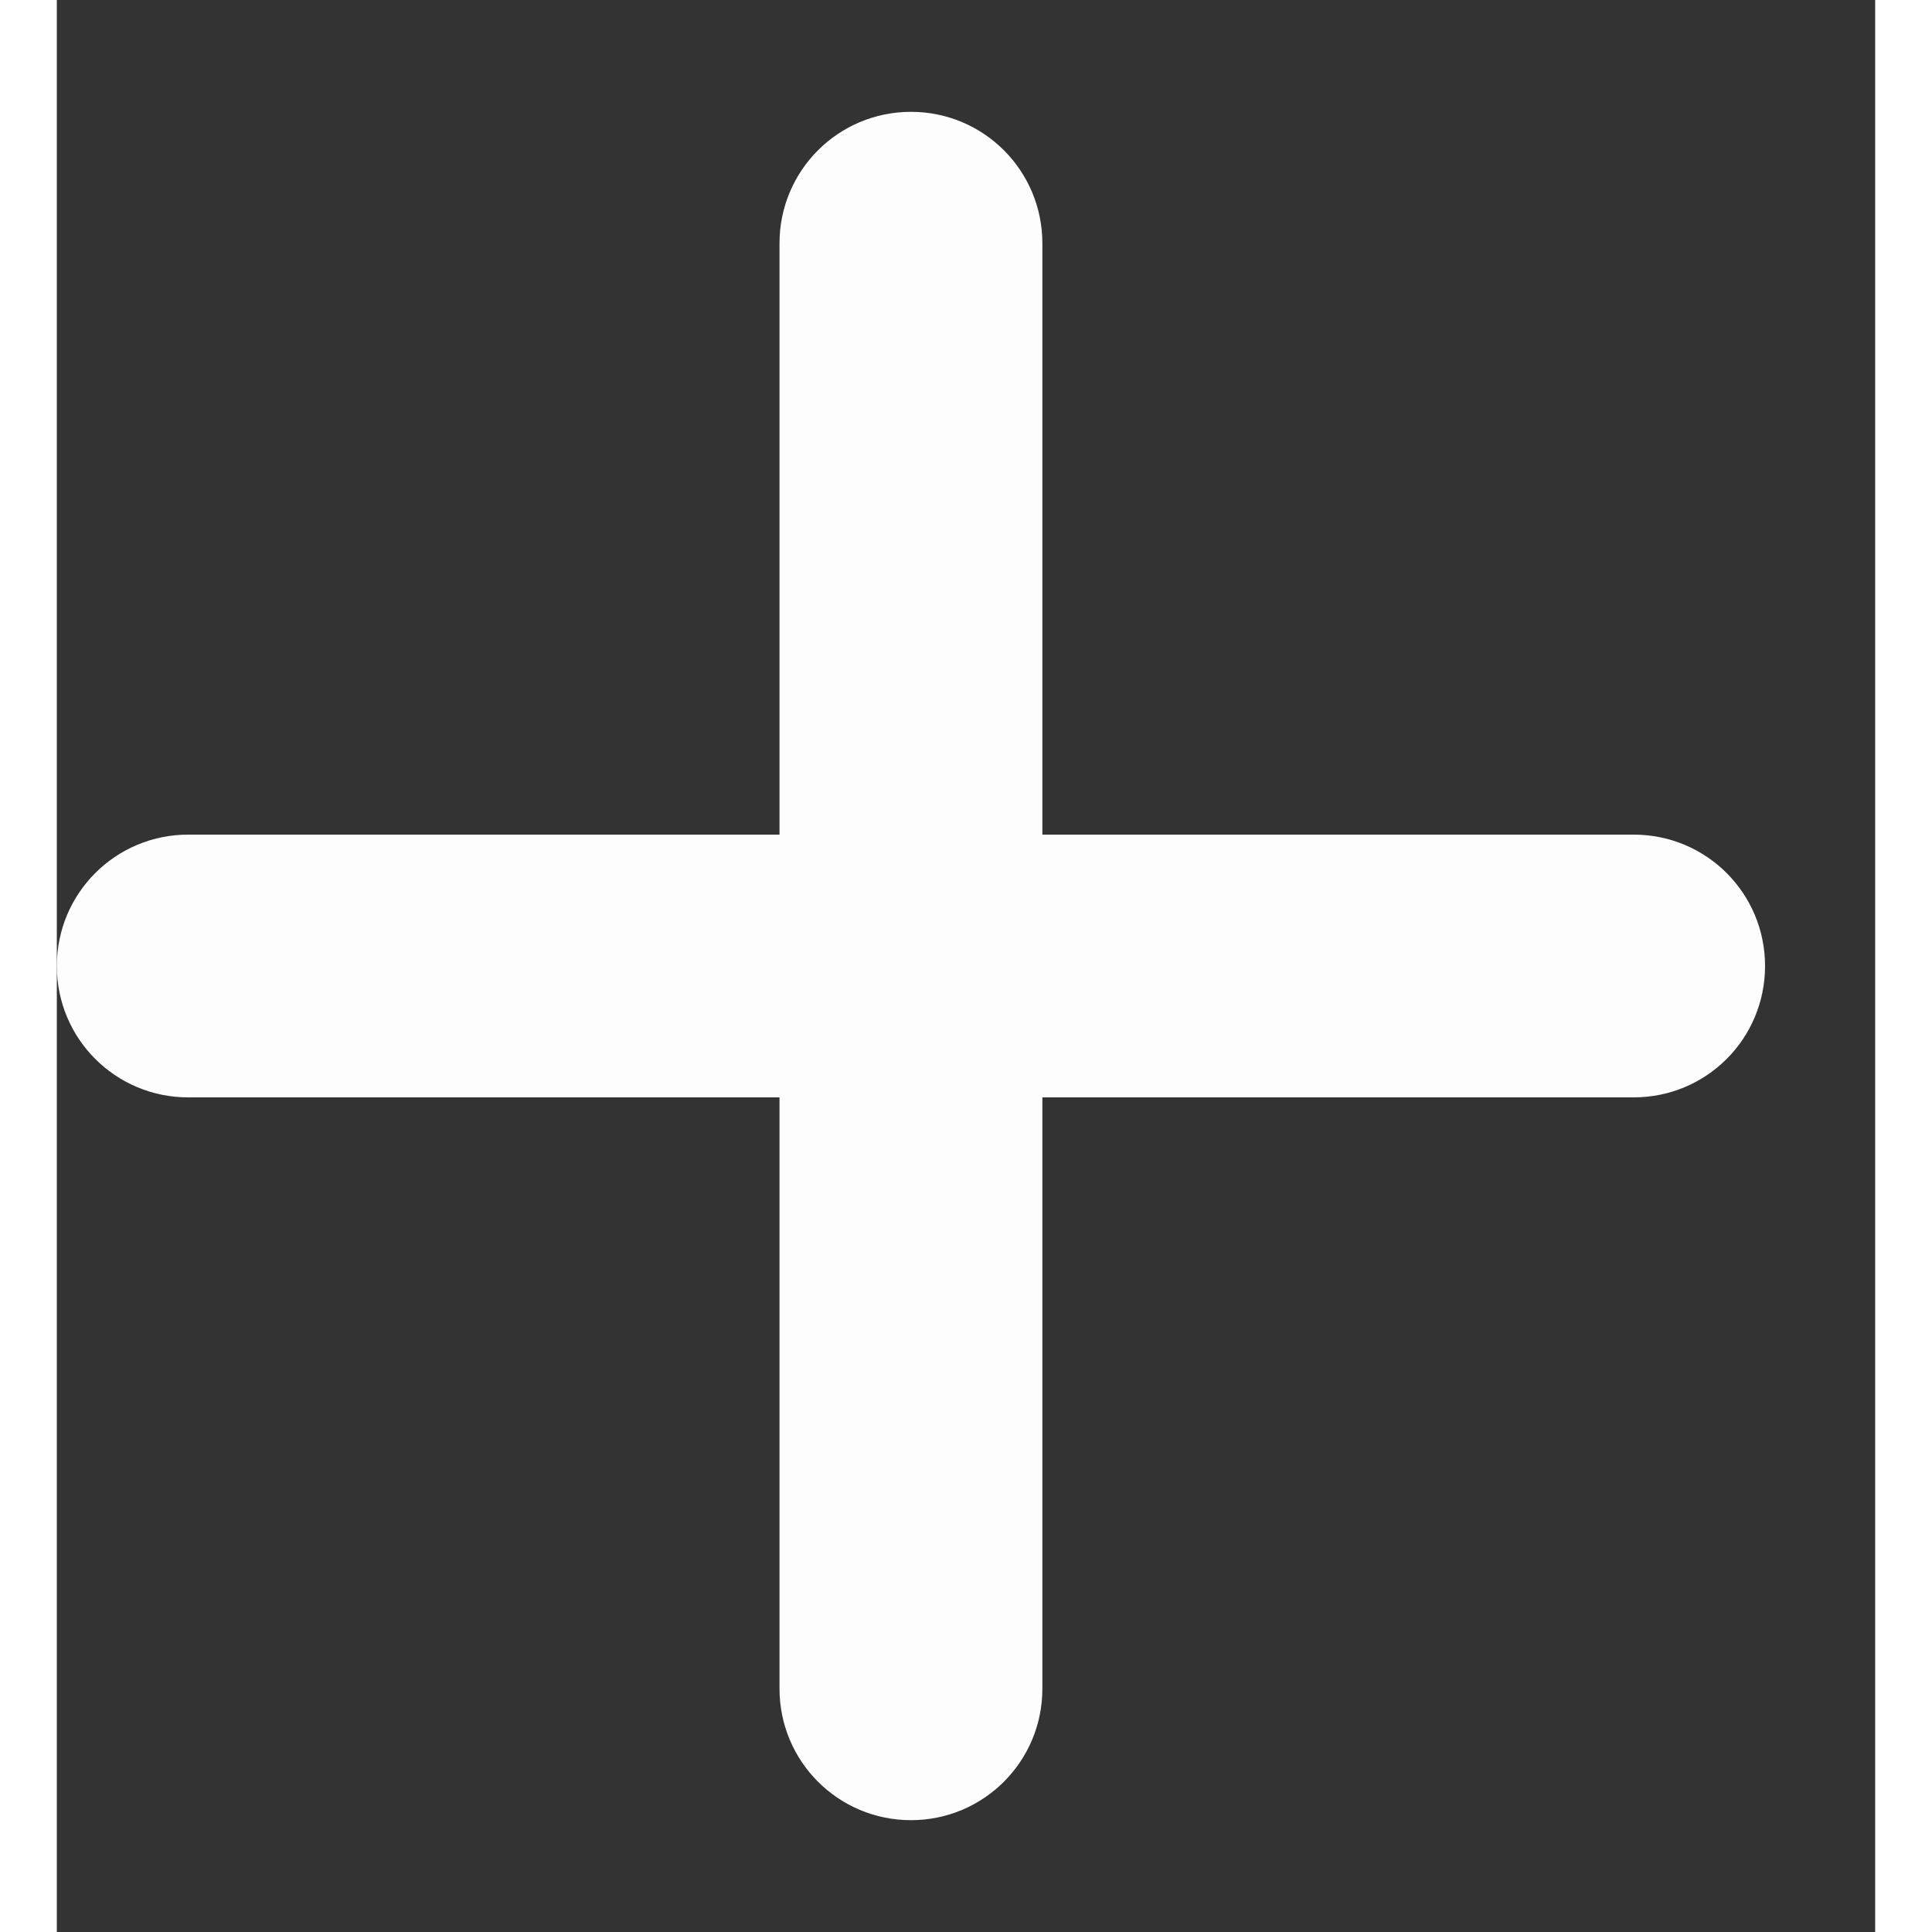 <svg xmlns="http://www.w3.org/2000/svg" width="16" height="16" viewBox="0 0 16 17" fill="none">
    <rect x="0" y="0" width="16" height="17" fill="#333333" stroke="none"/>
    <path
        d="M8.672 2.141C8.672 1.501 8.155 0.984 7.516 0.984C6.876 0.984 6.359 1.501 6.359 2.141V7.344H1.156C0.517 7.344 0 7.86 0 8.5C0 9.14 0.517 9.656 1.156 9.656H6.359V14.859C6.359 15.499 6.876 16.016 7.516 16.016C8.155 16.016 8.672 15.499 8.672 14.859V9.656H13.875C14.515 9.656 15.031 9.14 15.031 8.5C15.031 7.86 14.515 7.344 13.875 7.344H8.672V2.141Z"
        fill="#FDFDFD" />
</svg>